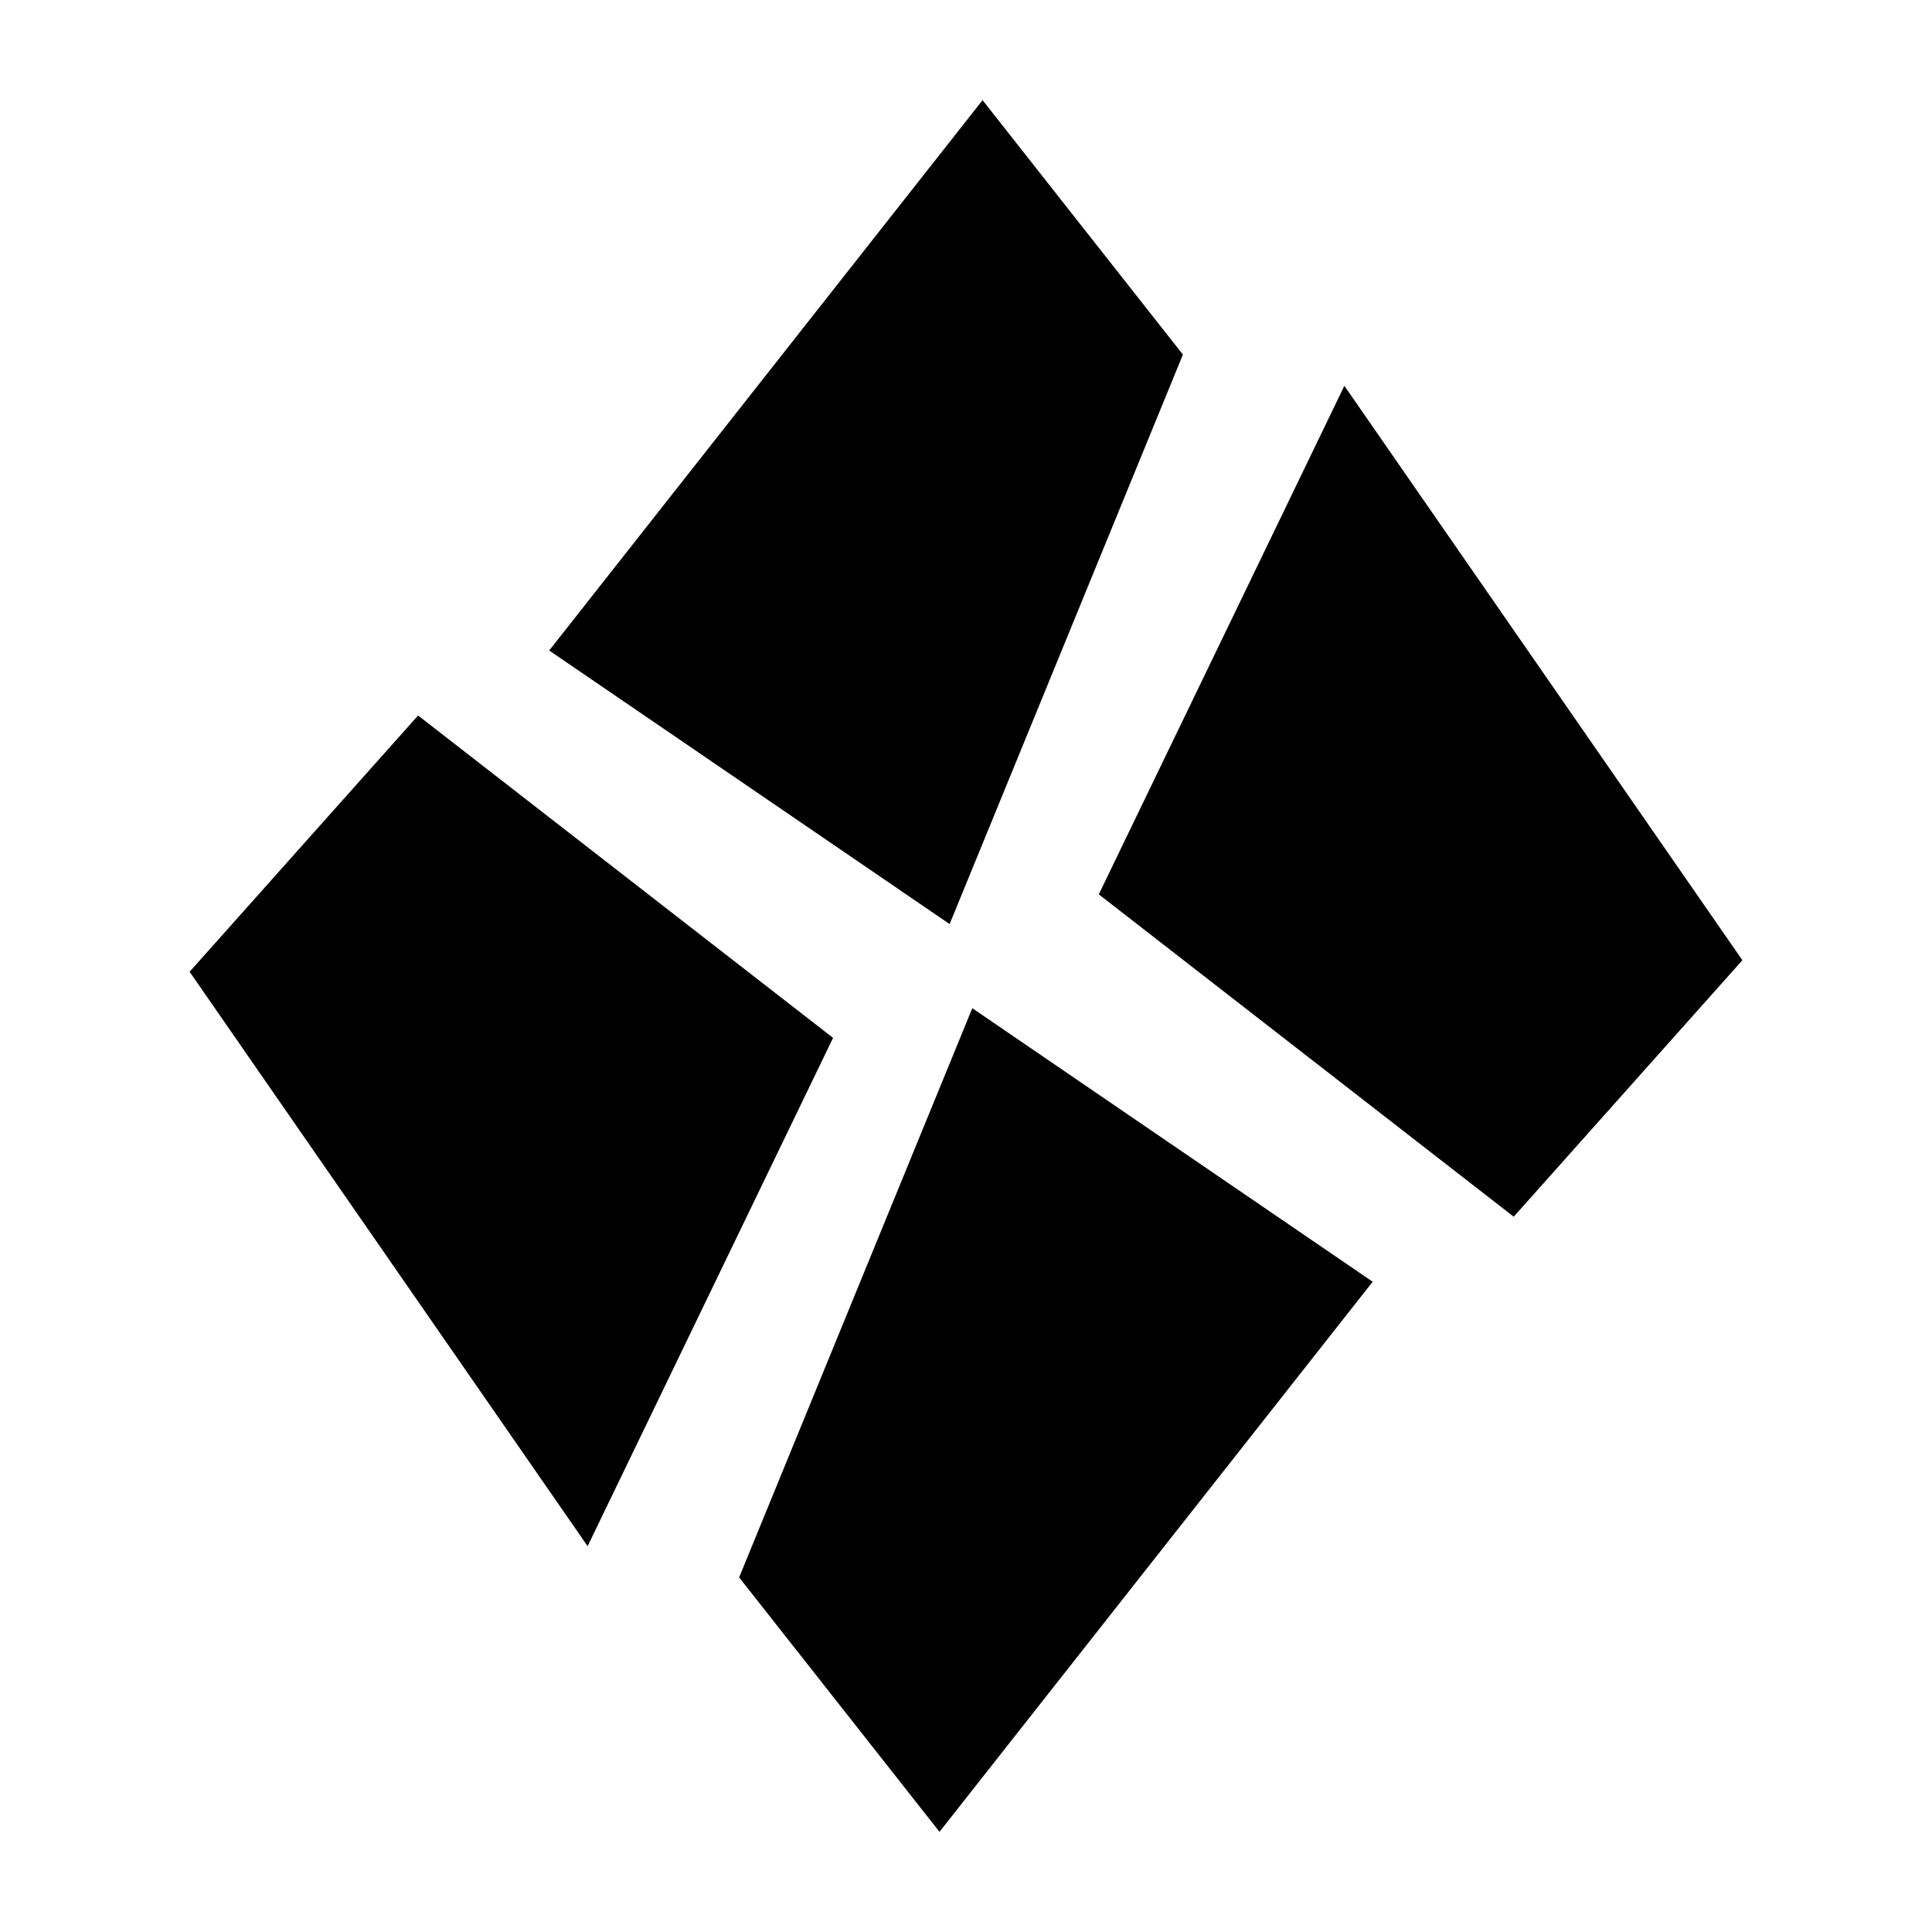 <?xml version="1.0" encoding="UTF-8" standalone="no"?>
<!DOCTYPE svg PUBLIC "-//W3C//DTD SVG 1.1//EN" "http://www.w3.org/Graphics/SVG/1.1/DTD/svg11.dtd">
<svg xmlns="http://www.w3.org/2000/svg" xmlns:xlink="http://www.w3.org/1999/xlink" version="1.1" width="300pt"
     height="300pt" viewBox="0 0 300 300">
    <g enable-background="new">
        <path transform="matrix(1,0,0,-1,170.62,138.876)"
              d="M 0 0 L 64.43 -50.053 L 99.937 -10.227 L 38.132 78.967 Z " fill="currentColor"/>
        <path transform="matrix(1,0,0,-1,147.458,143.489)"
              d="M 0 0 L 36.223 88.43 L 5.114 127.937 L -62.179 42.481 Z " fill="currentColor"/>
        <path transform="matrix(1,0,0,-1,129.357,161.162)"
              d="M 0 0 L -64.438 50.06 L -99.914 10.268 L -38.111 -78.924 Z " fill="currentColor"/>
        <path transform="matrix(1,0,0,-1,150.978,156.553)"
              d="M 0 0 L -36.205 -88.386 L -5.093 -127.894 L 62.17 -42.477 Z " fill="currentColor"/>
    </g>
</svg>
